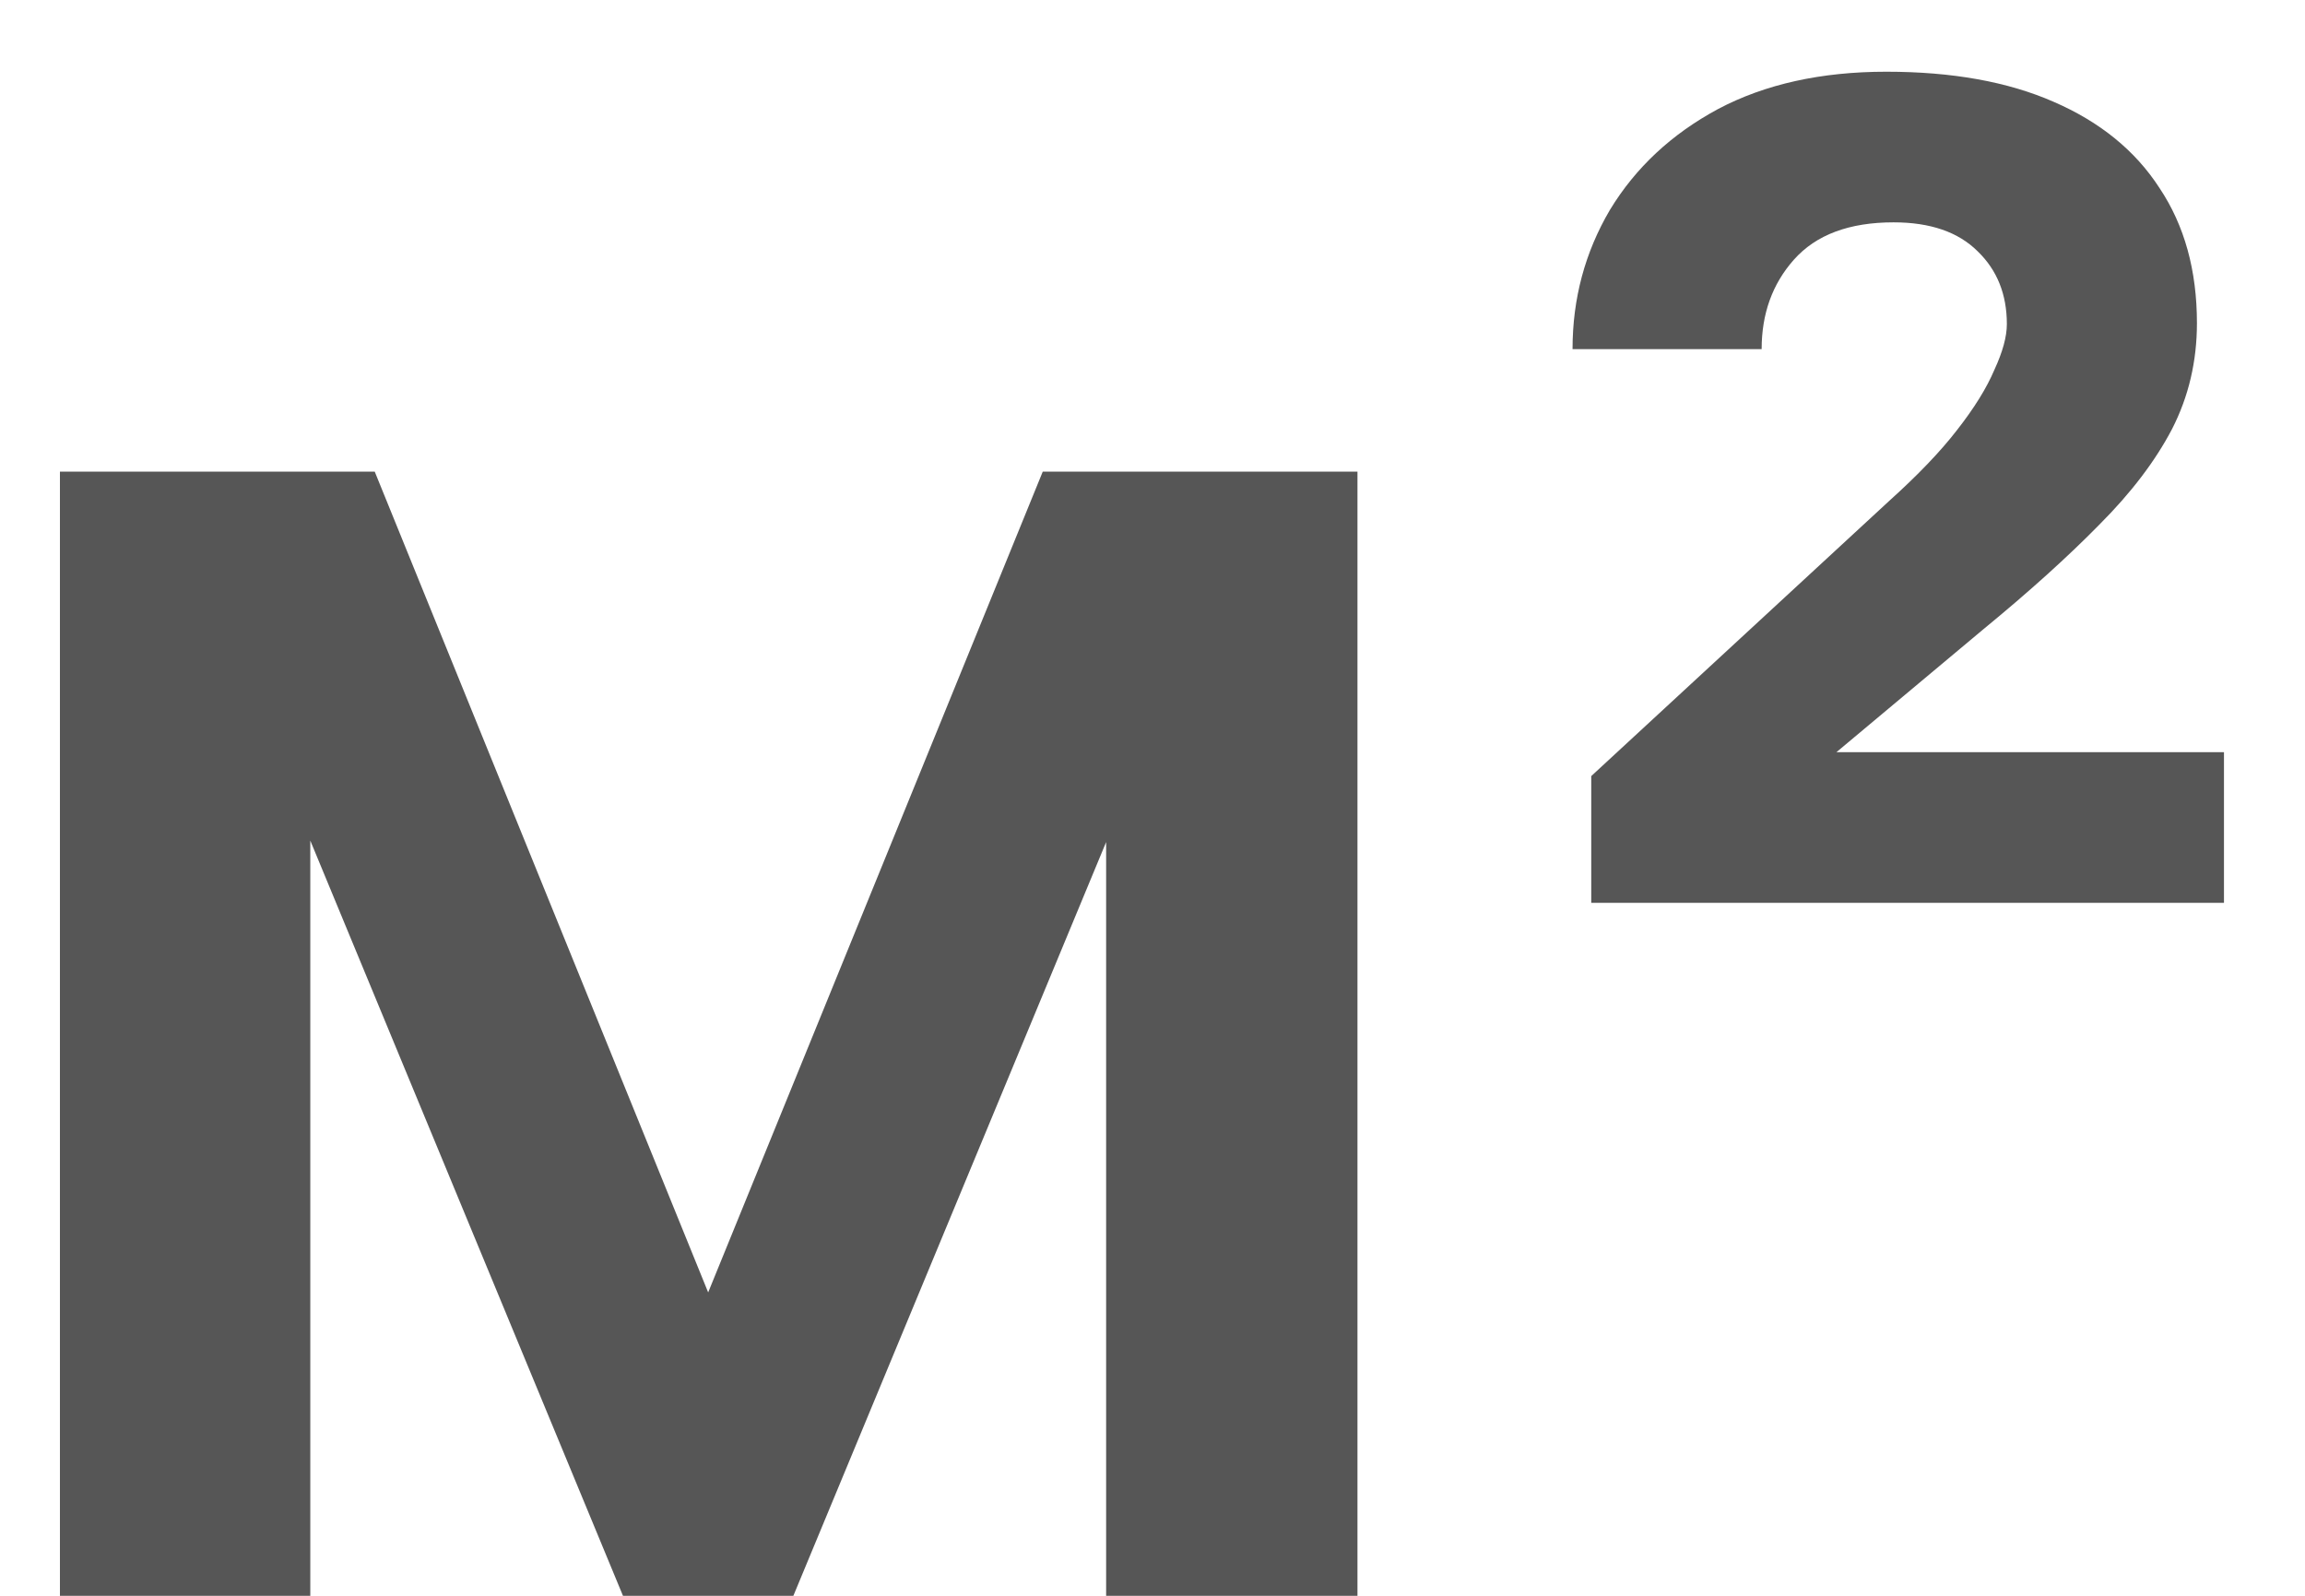 <svg width="26" height="18" viewBox="0 0 26 18" fill="none" xmlns="http://www.w3.org/2000/svg">
<path d="M7.988 14.578L11.762 5.32H14.211L8.949 18H7.027L1.777 5.32H4.227L7.988 14.578ZM3.5 5.32V18H0.676V5.32H3.5ZM12.477 18V5.32H15.312V18H12.477ZM25.086 8.484V10.184H17.949V8.754L21.312 5.648C21.633 5.359 21.887 5.094 22.074 4.852C22.27 4.602 22.41 4.375 22.496 4.172C22.59 3.969 22.637 3.797 22.637 3.656C22.637 3.32 22.527 3.047 22.309 2.836C22.09 2.617 21.773 2.508 21.359 2.508C20.859 2.508 20.484 2.648 20.234 2.93C19.992 3.203 19.871 3.539 19.871 3.938H17.738C17.738 3.367 17.879 2.844 18.16 2.367C18.449 1.891 18.855 1.512 19.379 1.23C19.91 0.949 20.543 0.809 21.277 0.809C22.02 0.809 22.648 0.922 23.164 1.148C23.688 1.375 24.086 1.699 24.359 2.121C24.641 2.543 24.781 3.051 24.781 3.645C24.781 4.074 24.688 4.473 24.5 4.84C24.312 5.199 24.039 5.559 23.68 5.918C23.328 6.277 22.891 6.672 22.367 7.102L20.715 8.484H25.086Z" fill="#565656"/>
</svg>
